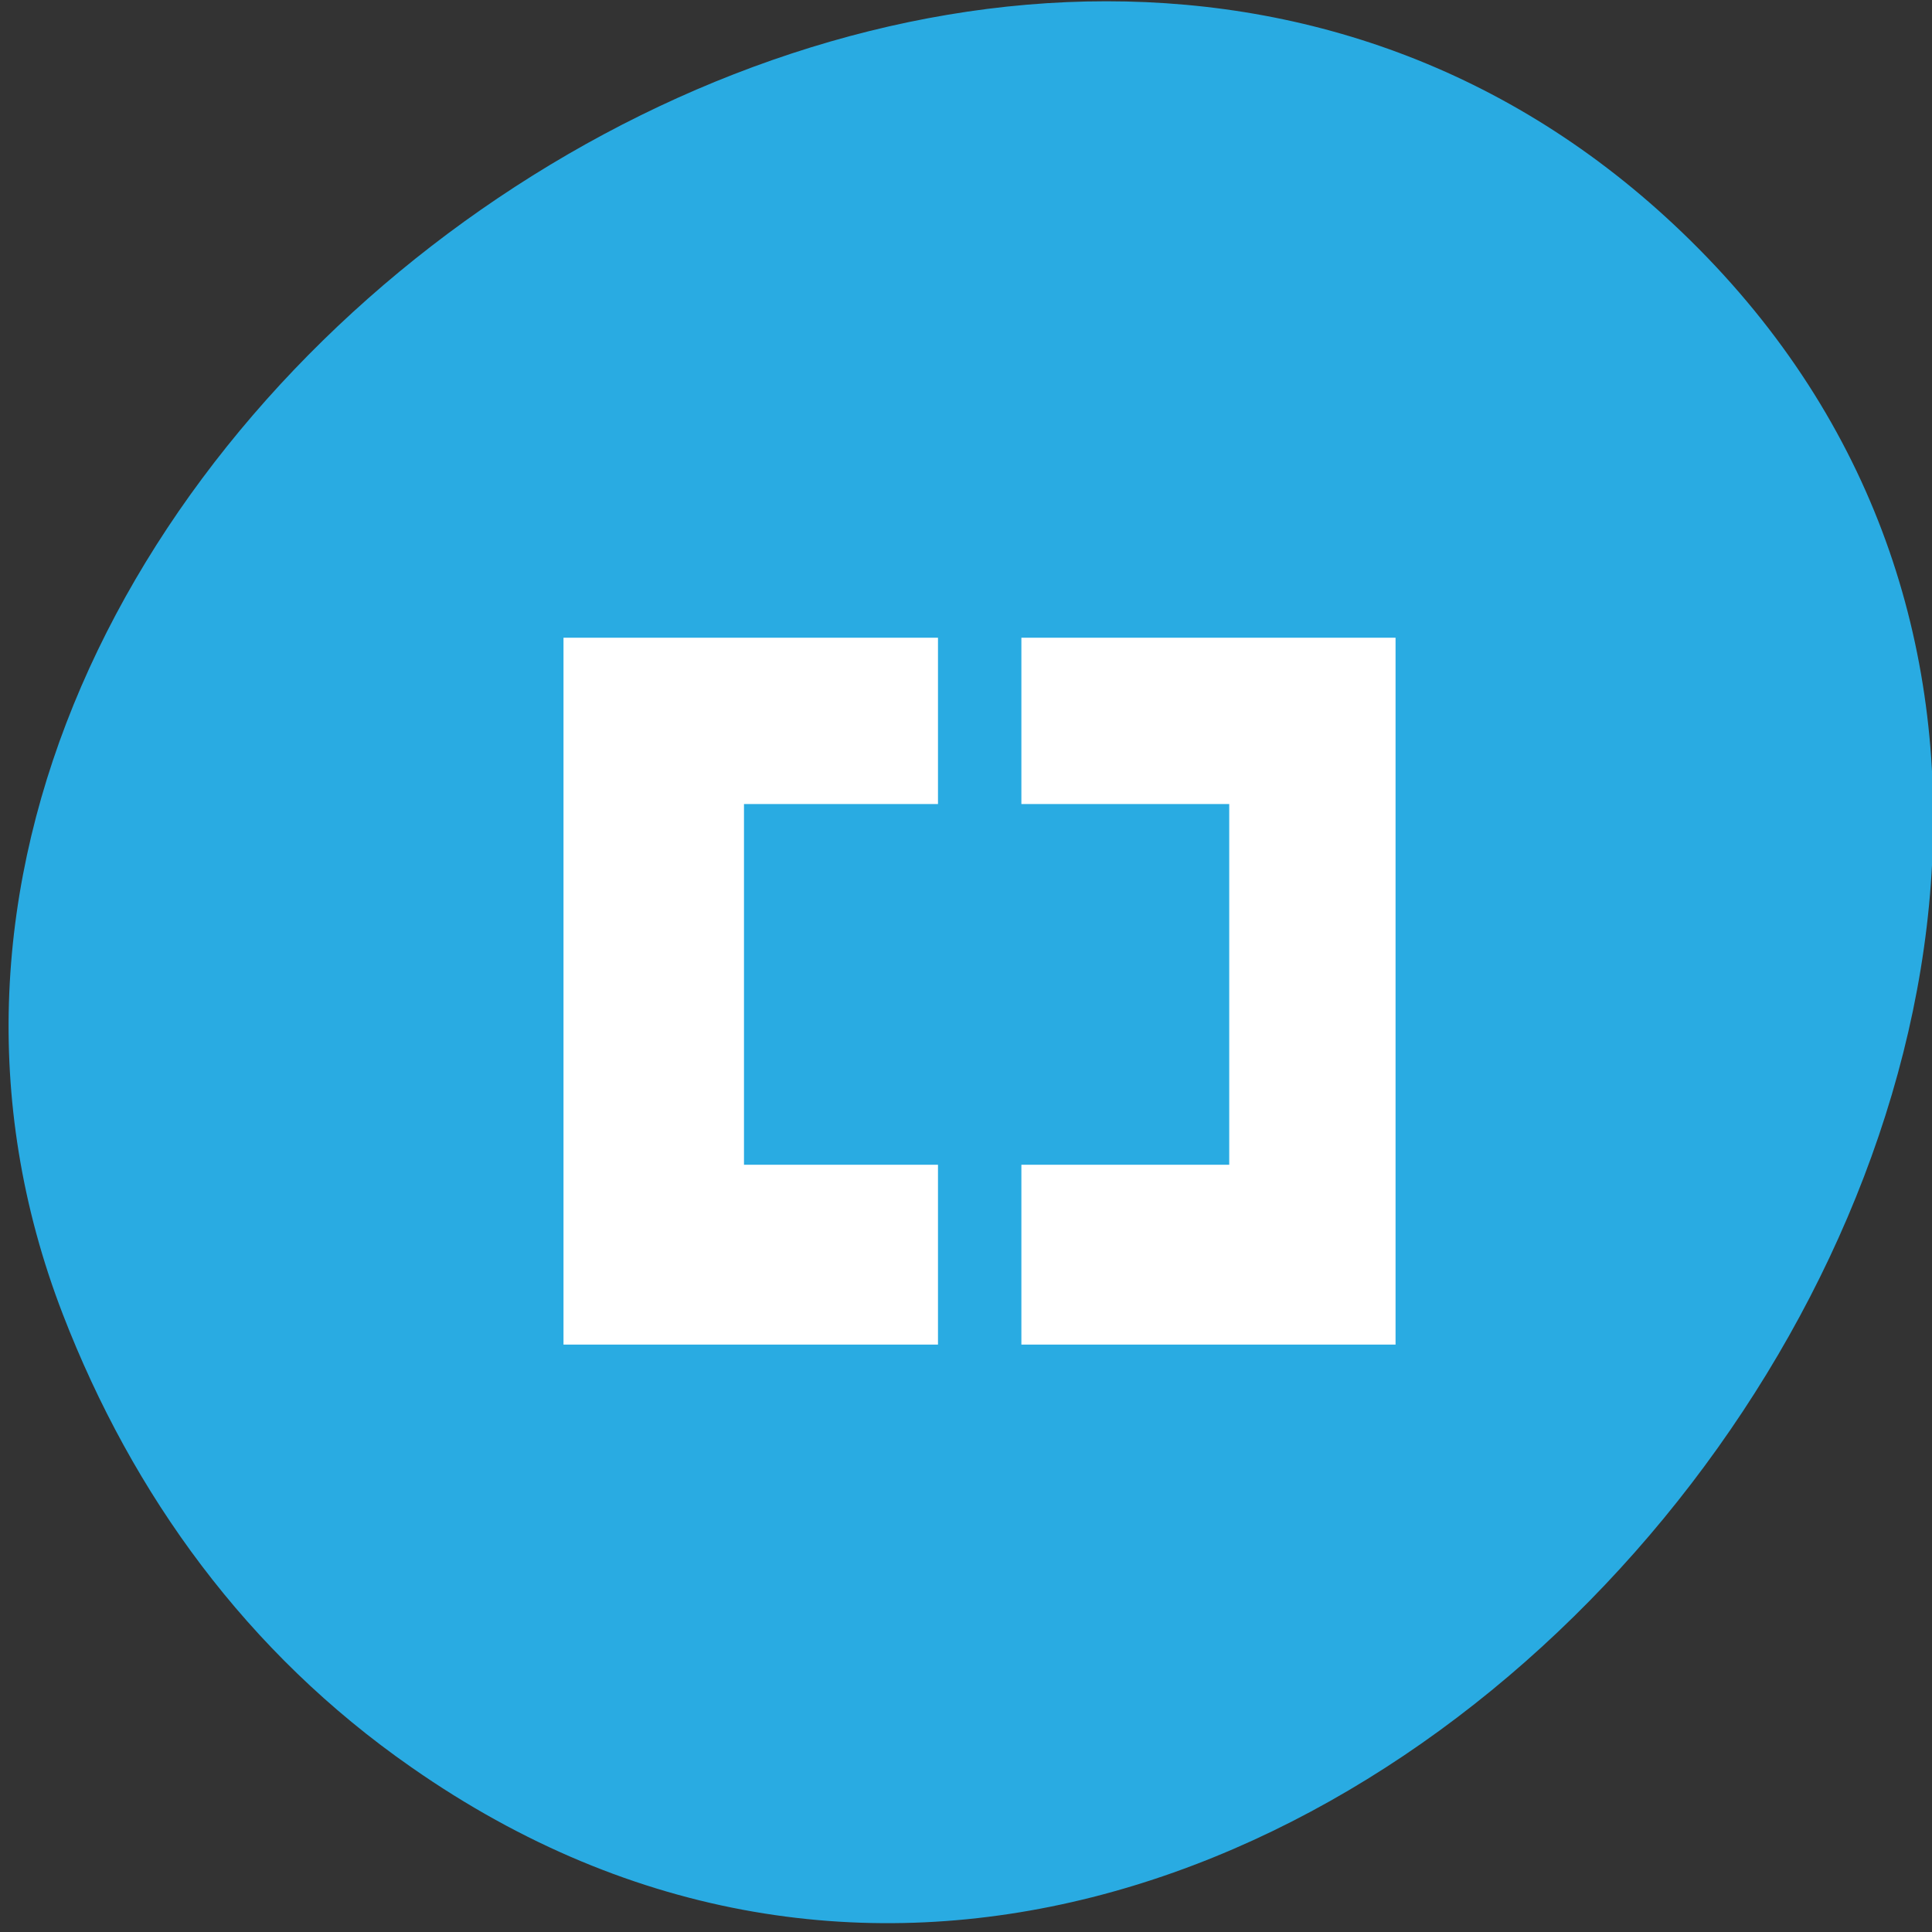 
<svg xmlns="http://www.w3.org/2000/svg" xmlns:xlink="http://www.w3.org/1999/xlink" width="24px" height="24px" viewBox="0 0 24 24" version="1.1">
<rect x="0" y="0" width="24" height="24" fill="#333333" stroke="none"/>
<g id="surface1">
<path style=" stroke:none;fill-rule:nonzero;fill:rgb(16.078%,67.059%,88.627%);fill-opacity:1;" d="M 5.109 21.953 C 16.219 29.719 30.156 12.234 21.102 3.09 C 12.57 -5.527 -3.359 5.609 0.781 16.328 C 1.648 18.57 3.066 20.531 5.109 21.953 Z M 5.109 21.953 "/>
<path style=" stroke:none;fill-rule:nonzero;fill:rgb(100%,100%,100%);fill-opacity:1;" d="M 11.652 7.922 L 11.652 9.988 L 9.242 9.988 L 9.242 14.469 L 11.652 14.469 L 11.652 16.703 L 7 16.703 L 7 7.922 Z M 17.336 7.922 L 17.336 16.703 L 12.688 16.703 L 12.688 14.469 L 15.27 14.469 L 15.27 9.988 L 12.688 9.988 L 12.688 7.922 Z M 17.336 7.922 "/>
</g>
</svg>
